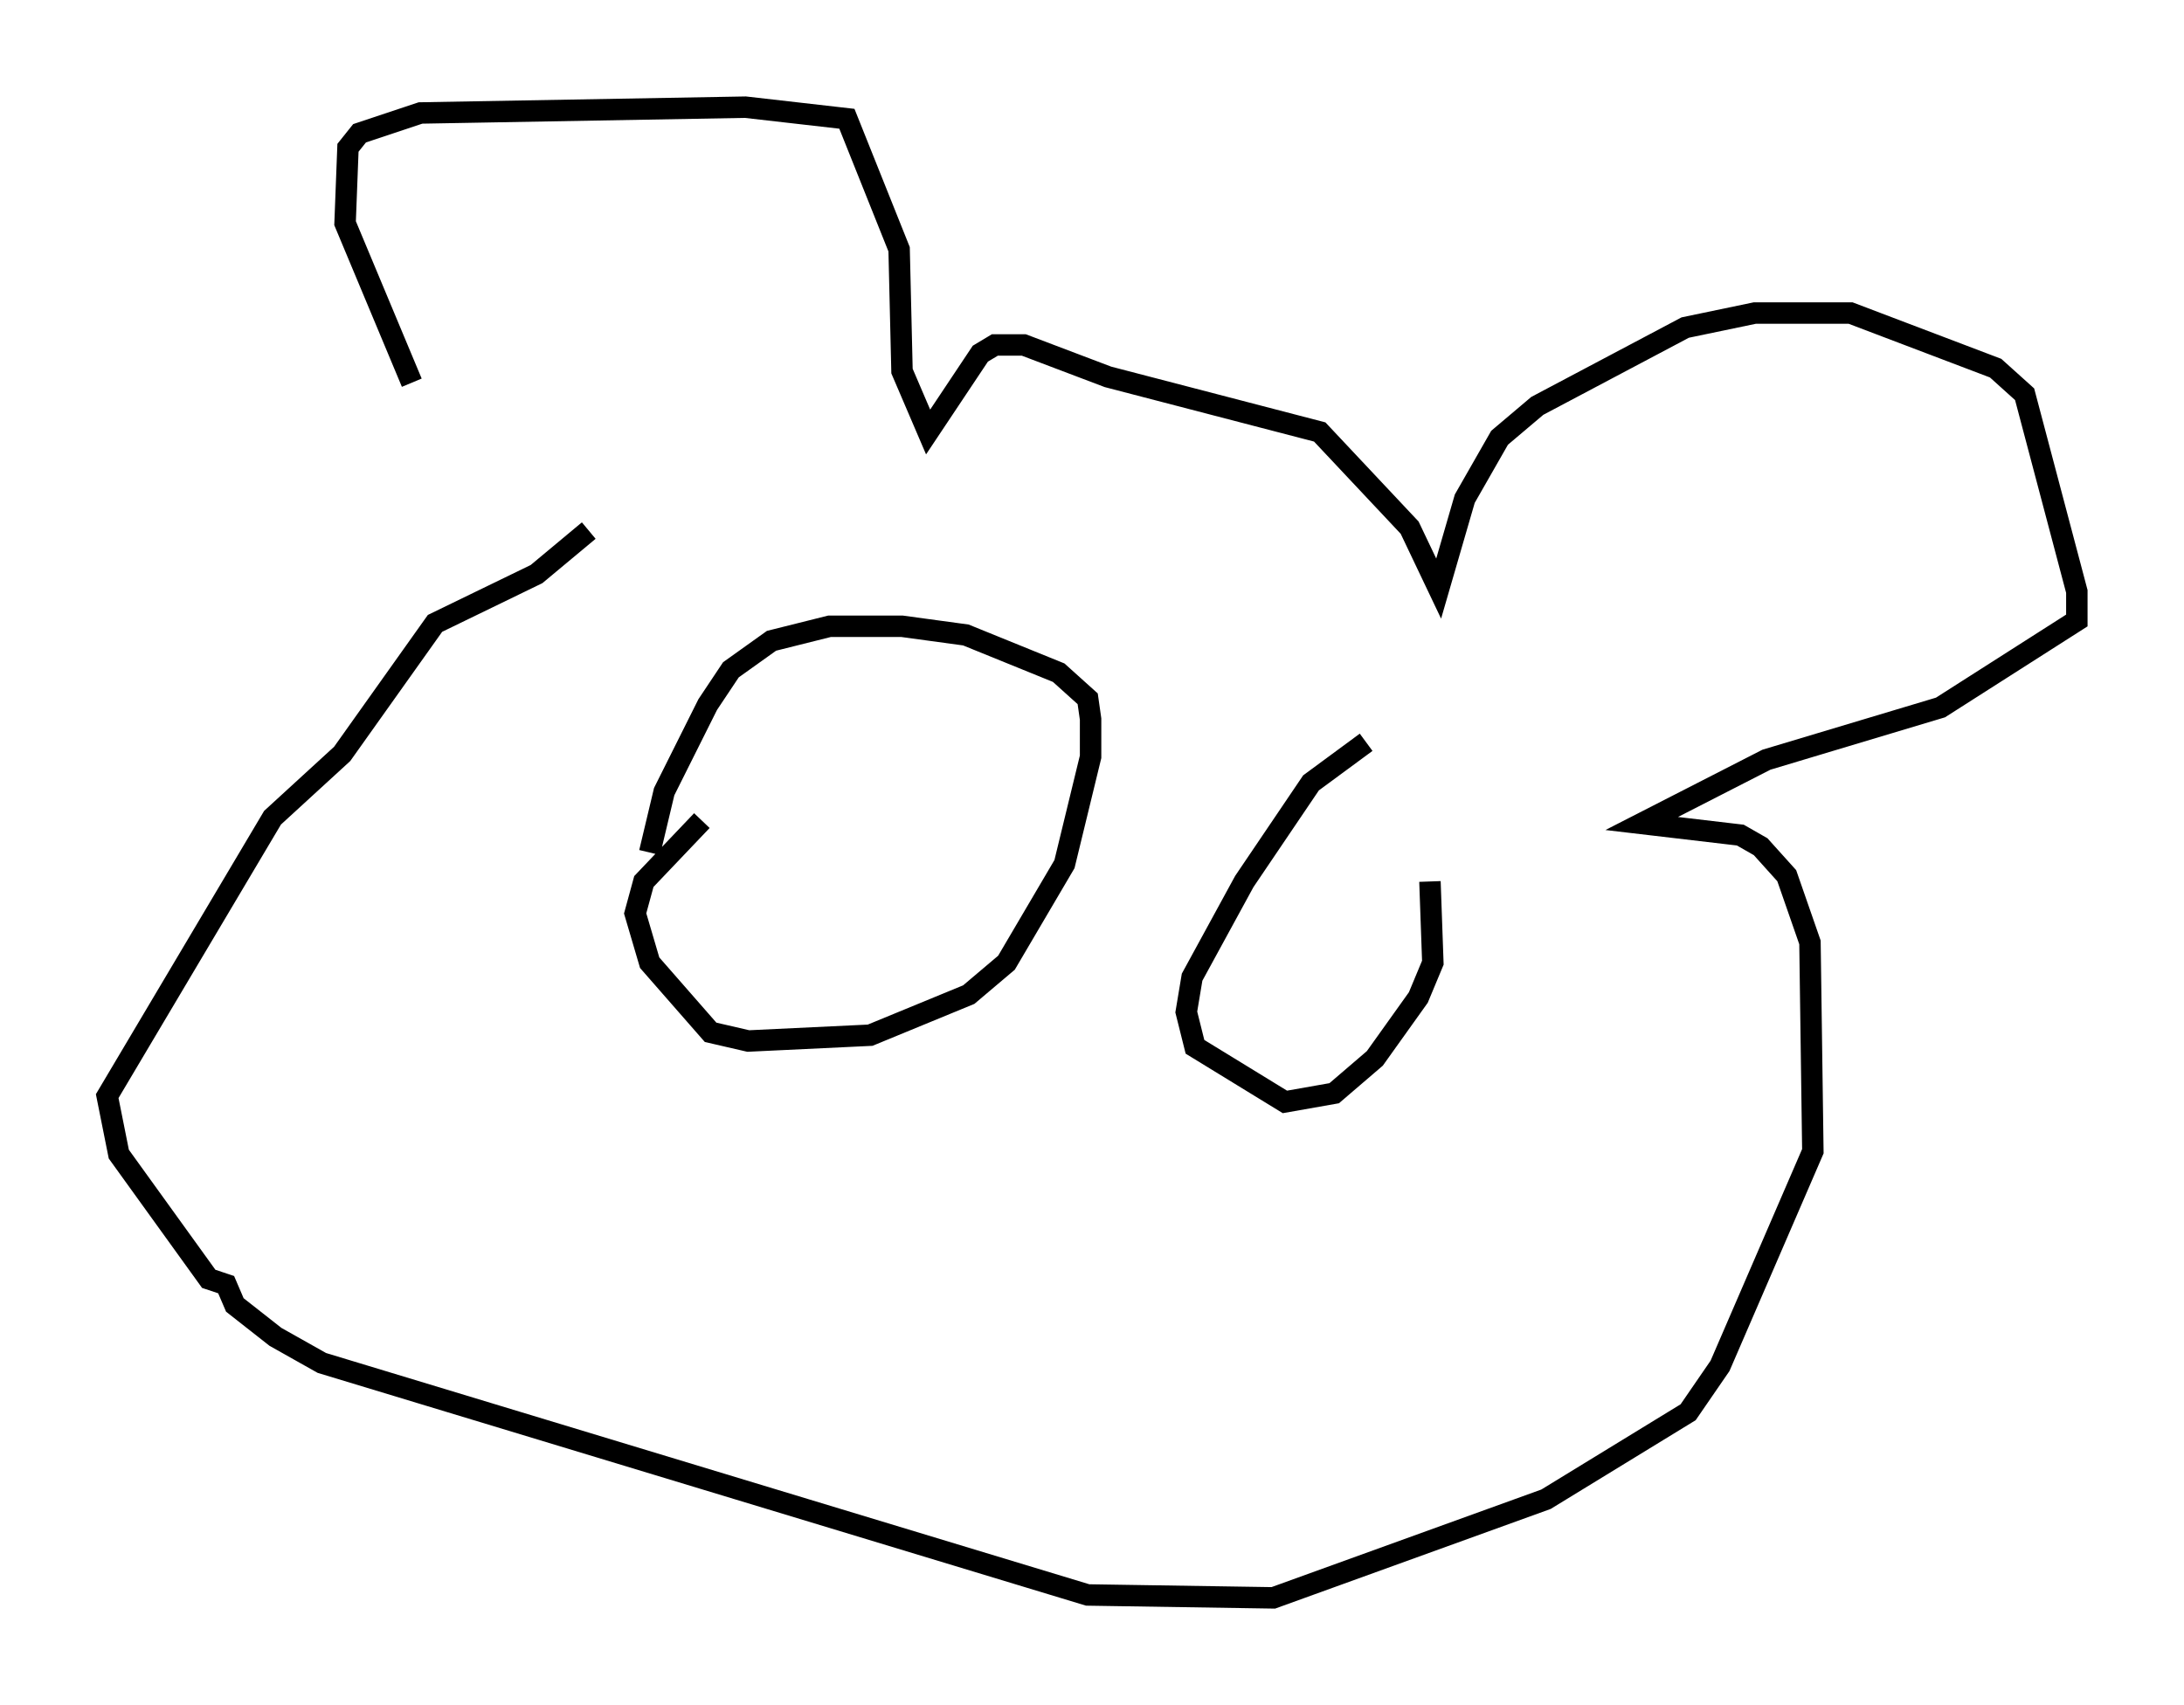 <?xml version="1.0" encoding="utf-8" ?>
<svg baseProfile="full" height="79.553" version="1.1" width="101.88" xmlns="http://www.w3.org/2000/svg" xmlns:ev="http://www.w3.org/2001/xml-events" xmlns:xlink="http://www.w3.org/1999/xlink"><defs /><rect fill="white" height="79.553" width="101.88" x="0" y="0" /><path d="M24.08, 25.703 m-4.871, -7.848 l-3.112, -7.442 0.135, -3.518 l0.541, -0.677 2.842, -0.947 l15.155, -0.271 4.736, 0.541 l2.436, 6.089 0.135, 5.683 l1.218, 2.842 2.436, -3.654 l0.677, -0.406 1.353, 0.0 l3.924, 1.488 9.878, 2.571 l4.195, 4.465 1.353, 2.842 l1.218, -4.195 1.624, -2.842 l1.759, -1.488 6.901, -3.654 l3.248, -0.677 4.465, 0.0 l6.766, 2.571 1.353, 1.218 l2.436, 9.202 0.0, 1.353 l-6.36, 4.059 -8.119, 2.436 l-5.819, 2.977 4.601, 0.541 l0.947, 0.541 1.218, 1.353 l1.083, 3.112 0.135, 9.743 l-4.33, 10.013 -1.488, 2.165 l-6.631, 4.059 -12.72, 4.601 l-8.66, -0.135 -35.724, -10.825 l-2.165, -1.218 -1.894, -1.488 l-0.406, -0.947 -0.812, -0.271 l-4.195, -5.819 -0.541, -2.706 l7.713, -12.99 3.248, -2.977 l4.33, -6.089 4.736, -2.3 l2.436, -2.03 m2.842, 15.02 l0.677, -2.842 2.03, -4.059 l1.083, -1.624 1.894, -1.353 l2.706, -0.677 3.383, 0.0 l2.977, 0.406 4.33, 1.759 l1.353, 1.218 0.135, 0.947 l0.0, 1.759 -1.218, 5.007 l-2.706, 4.601 -1.759, 1.488 l-4.601, 1.894 -5.683, 0.271 l-1.759, -0.406 -2.842, -3.248 l-0.677, -2.3 0.406, -1.488 l2.706, -2.842 m30.987, -3.654 l-2.571, 1.894 -3.112, 4.601 l-2.436, 4.465 -0.271, 1.624 l0.406, 1.624 4.195, 2.571 l2.3, -0.406 1.894, -1.624 l2.03, -2.842 0.677, -1.624 l-0.135, -3.789 " fill="none" stroke="black" stroke-width="1" /></svg>